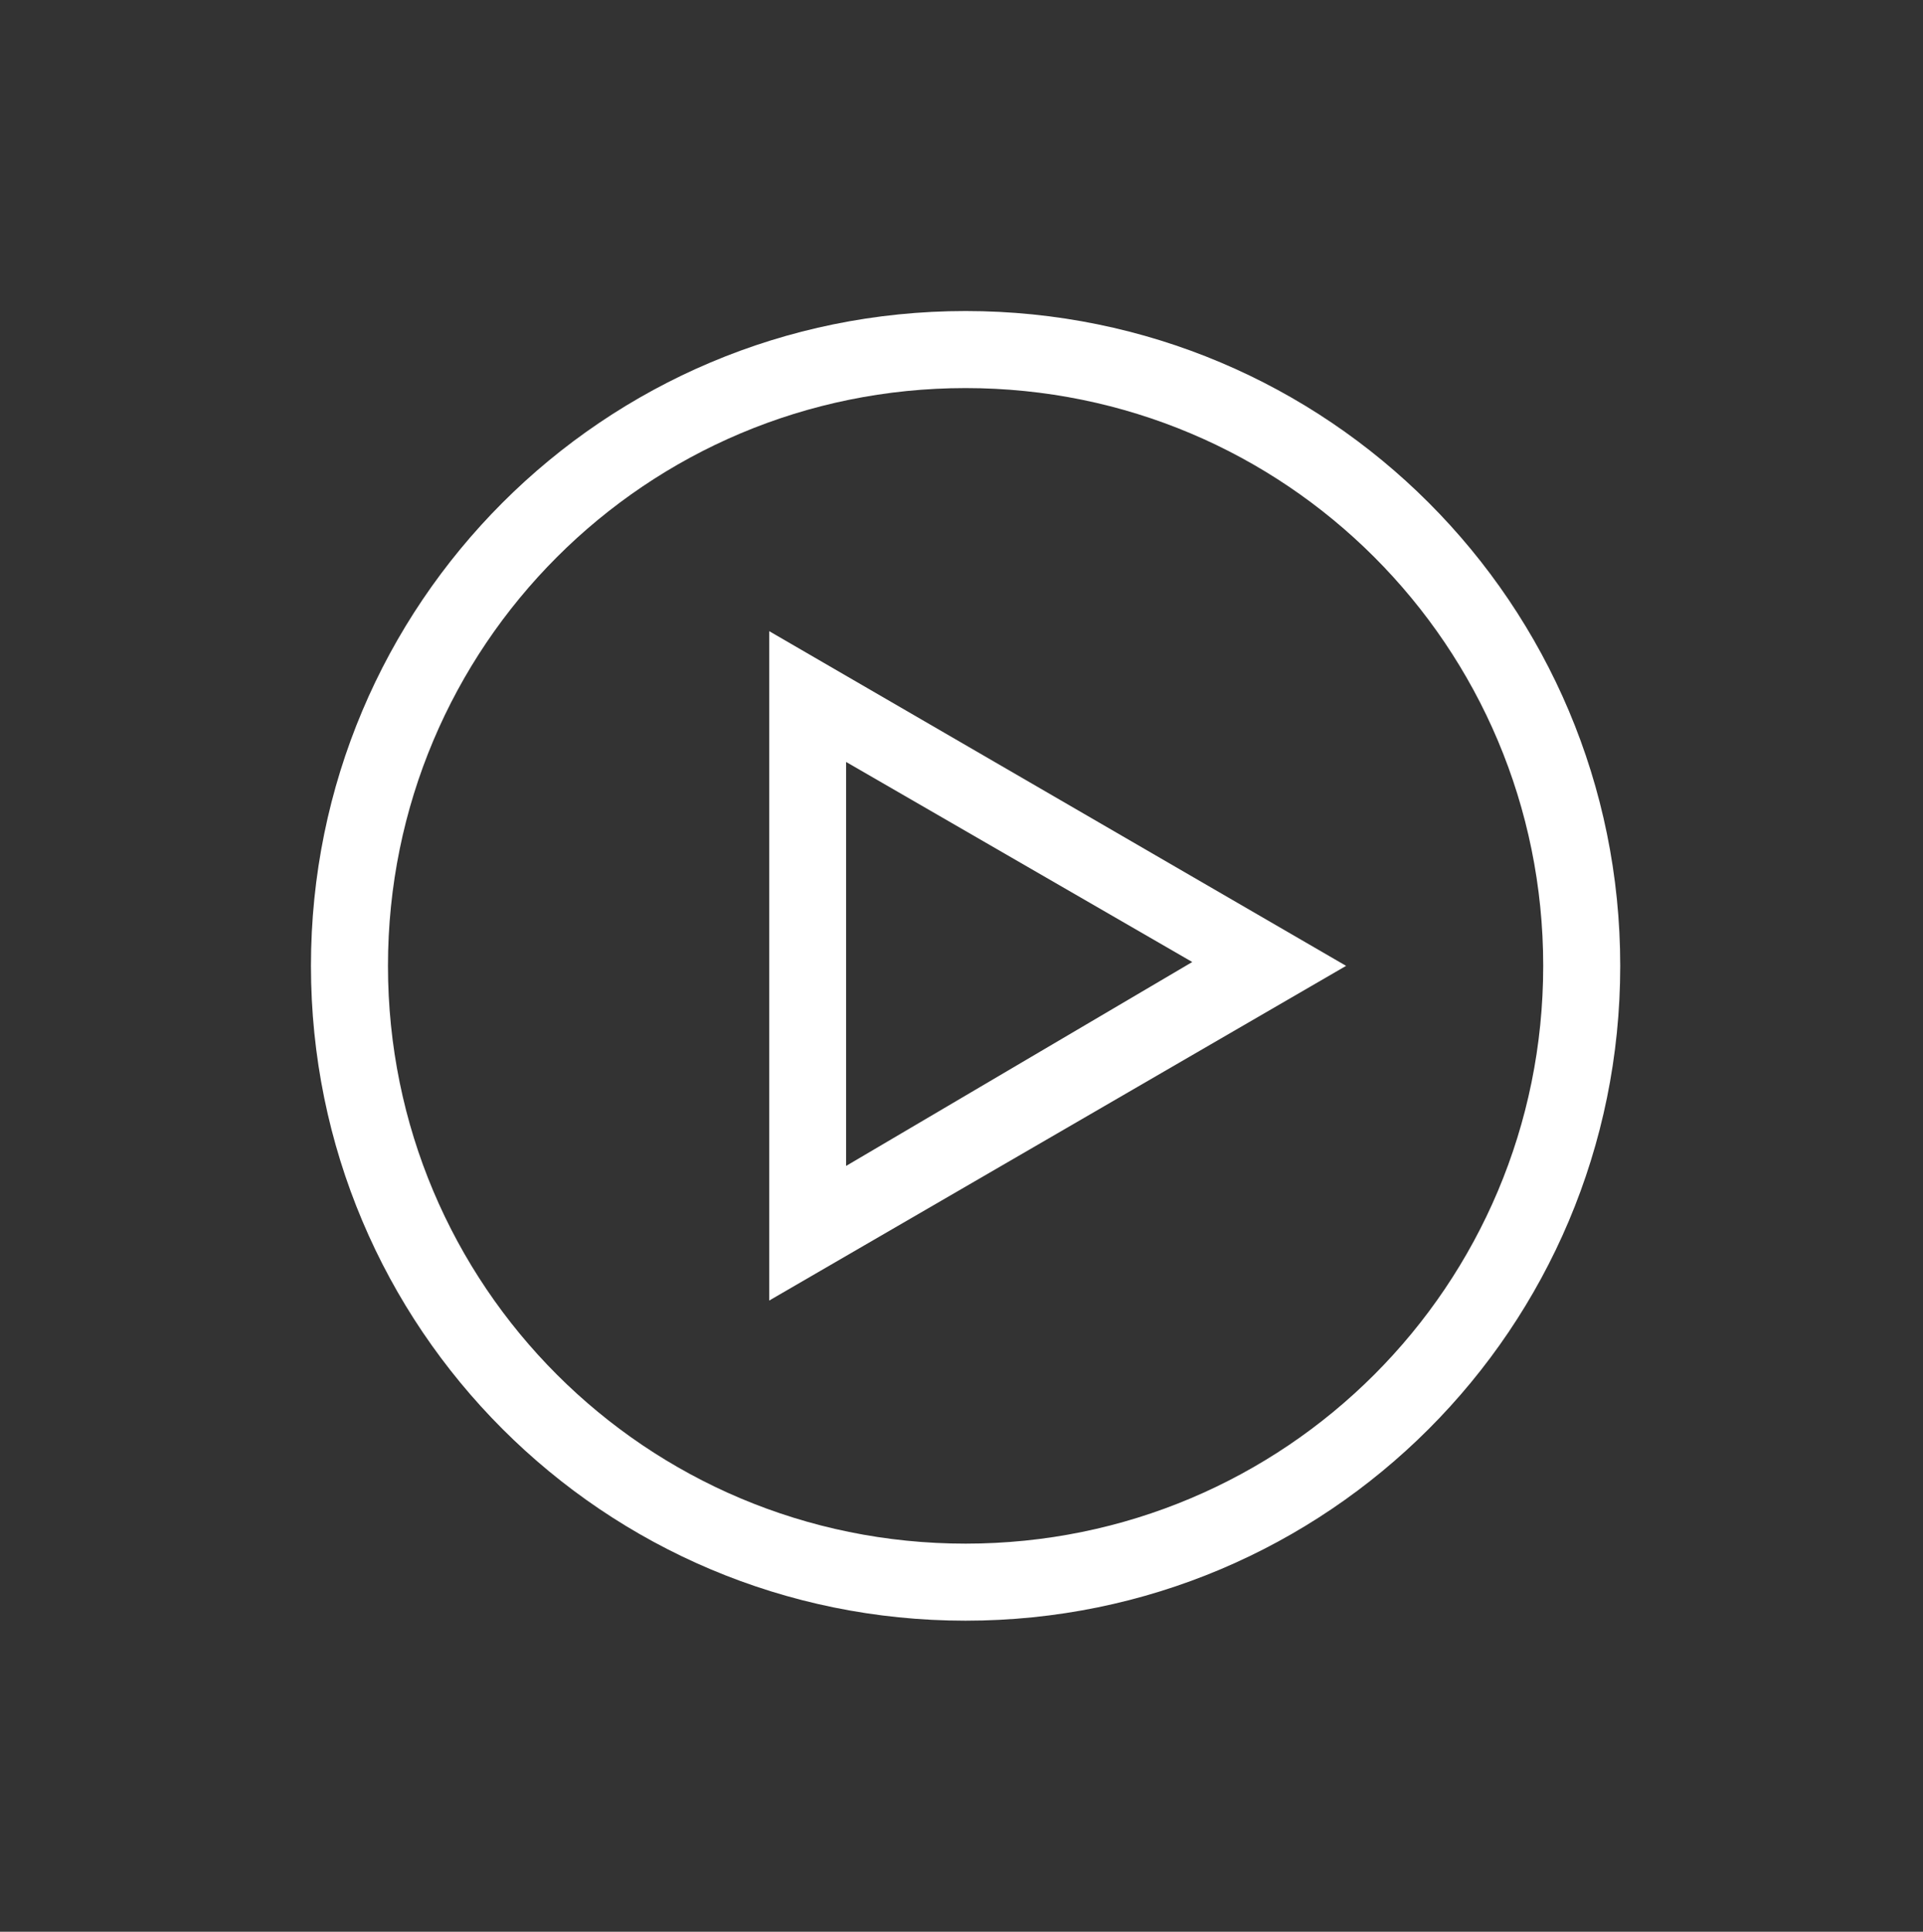 <svg width="235" height="236" viewBox="0 0 235 236" fill="none" xmlns="http://www.w3.org/2000/svg">
<rect x="0" y="0" width="235" height="236" fill="#333333" stroke="none"/>
<path d="M118 198C73.765 198 38 162.235 38 118C38 73.765 73.765 38 118 38C162.235 38 198 73.765 198 118C198 162.235 162.235 198 118 198ZM118 47.412C78.941 47.412 47.412 78.941 47.412 118C47.412 157.059 78.941 188.588 118 188.588C157.059 188.588 188.588 157.059 188.588 118C188.588 78.941 157.059 47.412 118 47.412Z" fill="white"/>
<path d="M94 158.89V77.11L164.5 118L94 158.89ZM103.4 93.09V142.44L145.7 117.53L103.4 93.09Z" fill="white"/>
</svg>
